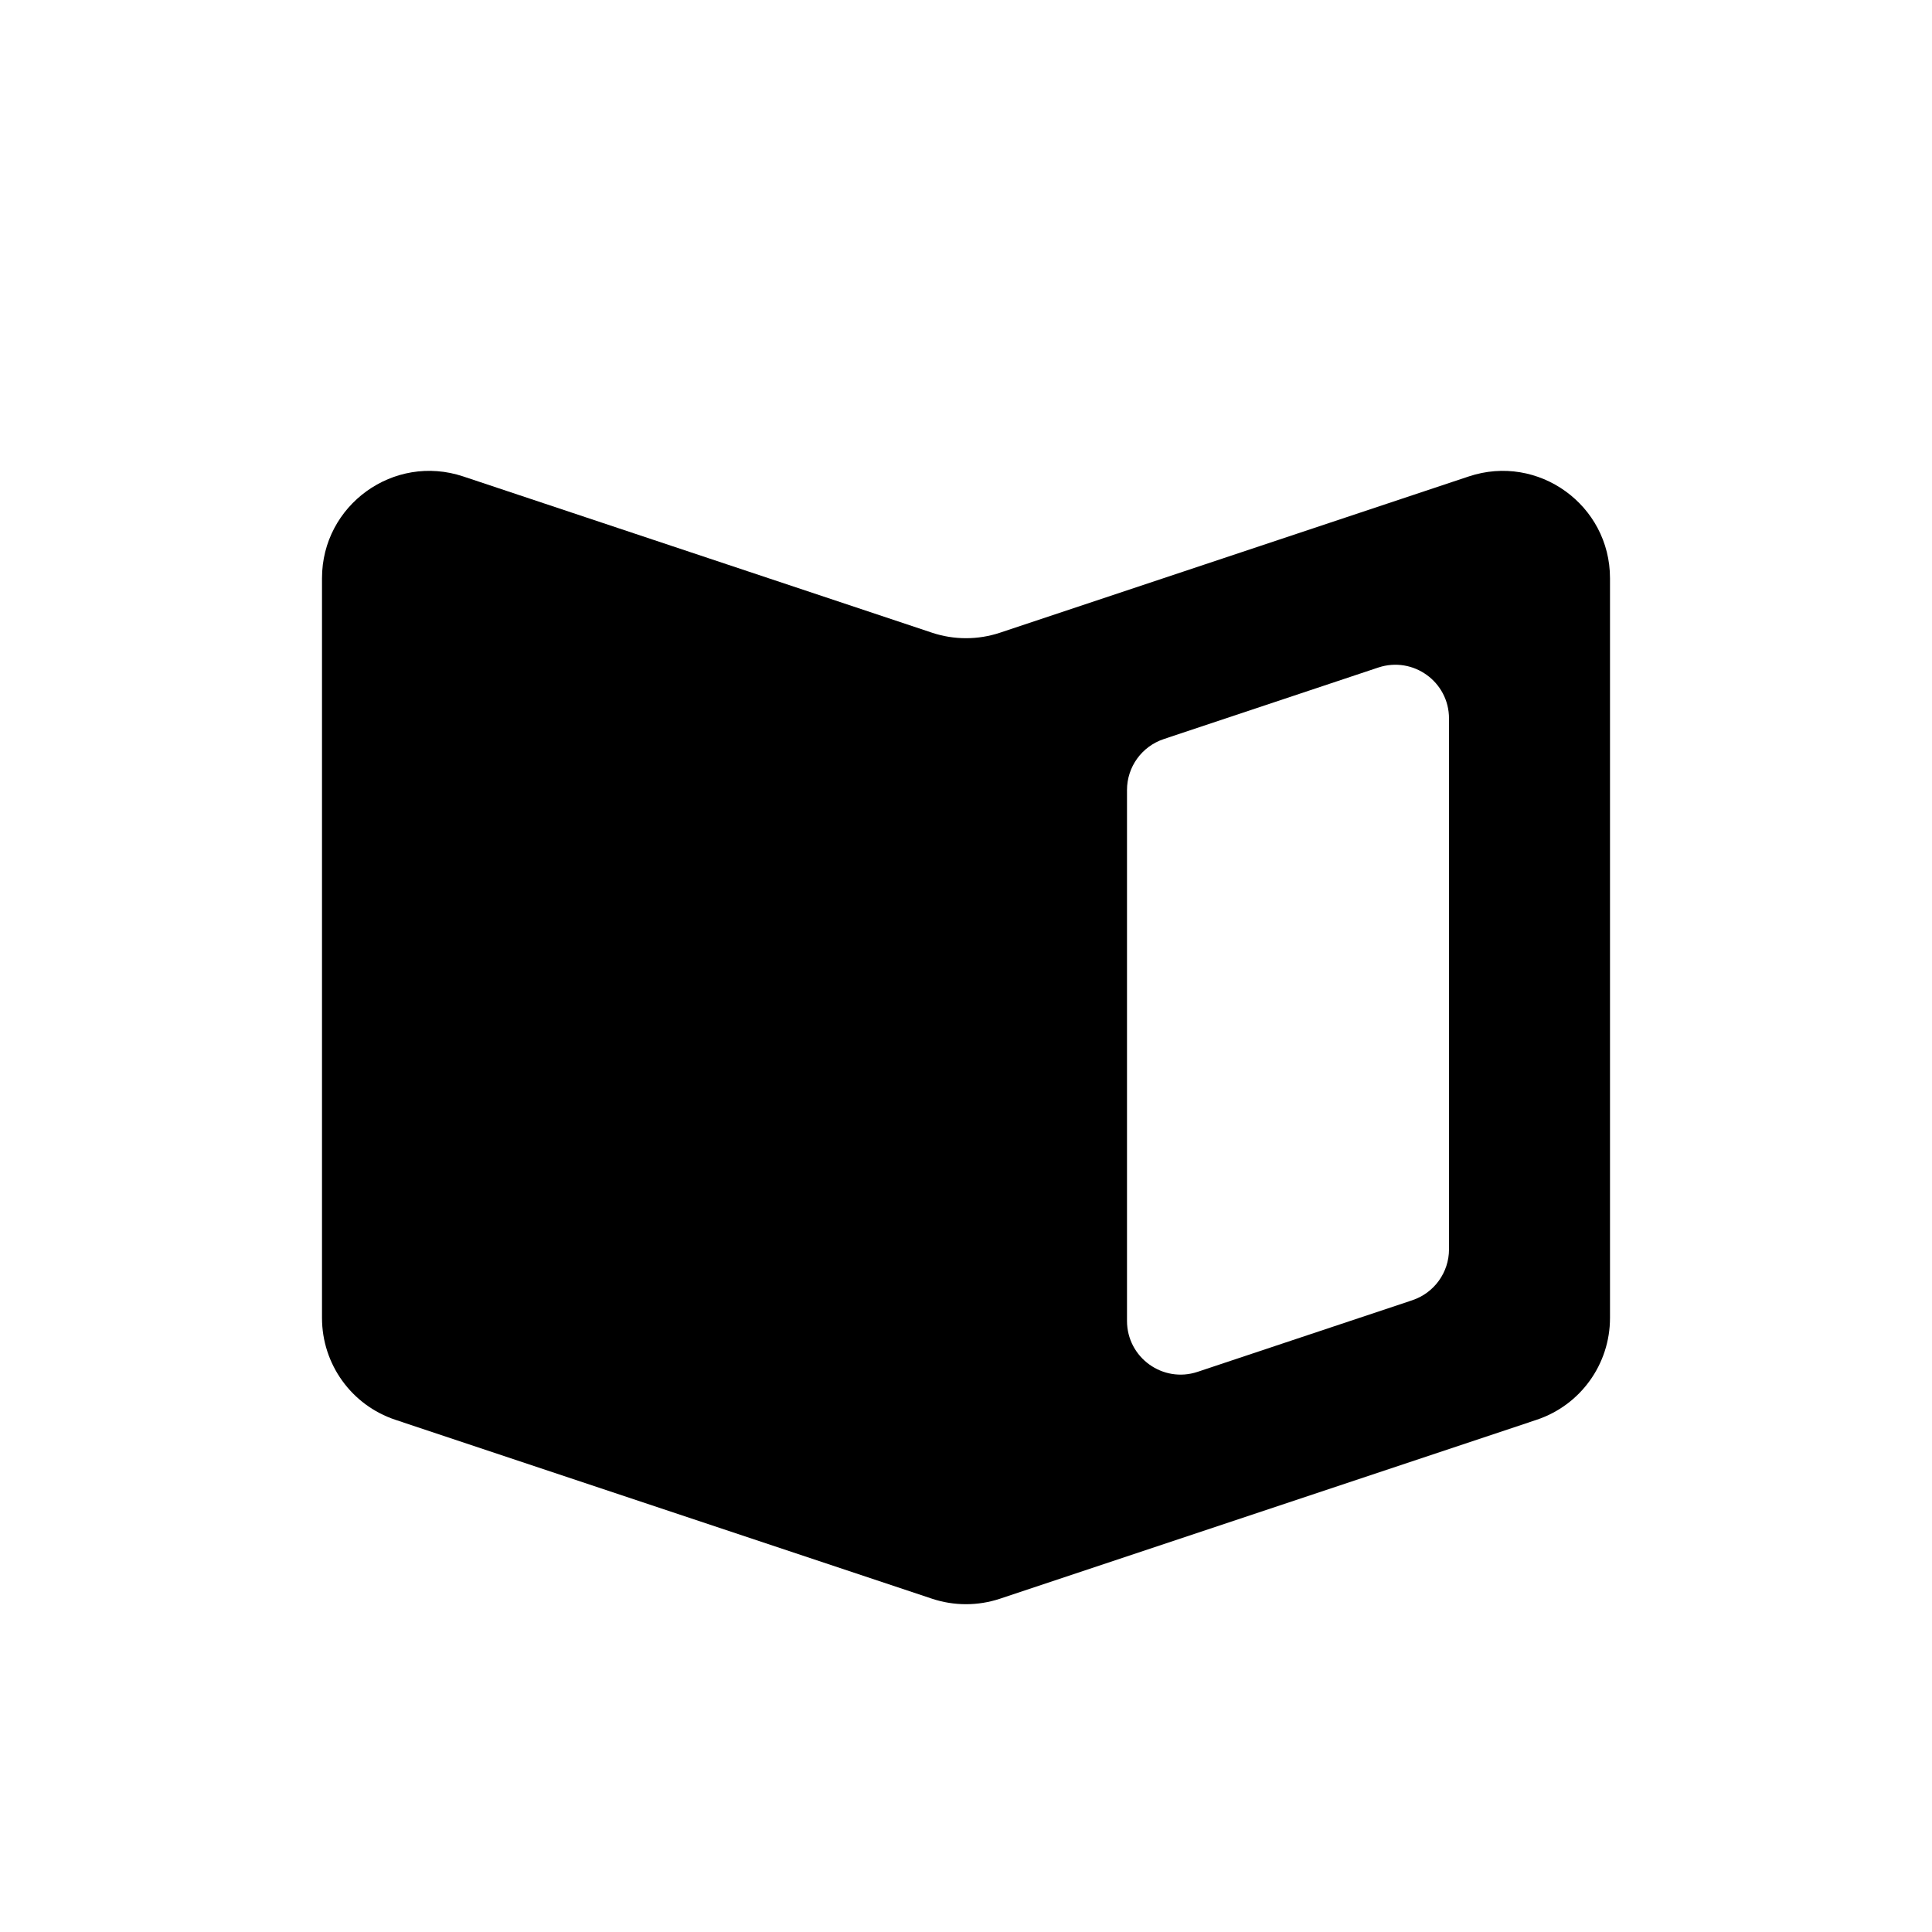 <?xml version="1.0" encoding="UTF-8" standalone="yes"?>
<svg viewBox="0 0 18 18" xmlns="http://www.w3.org/2000/svg">
  <path fill-rule="evenodd" clip-rule="evenodd" d="M3 5.387V12.279C3 12.71 3.275 13.092 3.684 13.228L8.684 14.895C8.889 14.963 9.111 14.963 9.316 14.895L14.316 13.228C14.725 13.092 15 12.71 15 12.279V5.387C15 4.705 14.331 4.223 13.684 4.439L9.316 5.895C9.111 5.963 8.889 5.963 8.684 5.895L4.316 4.439C3.669 4.223 3 4.705 3 5.387ZM10.842 6.886C10.638 6.954 10.5 7.145 10.5 7.36V12.306C10.5 12.648 10.834 12.889 11.158 12.781L13.158 12.114C13.362 12.046 13.5 11.855 13.5 11.64V6.694C13.5 6.352 13.166 6.112 12.842 6.219L10.842 6.886Z"/>
</svg>